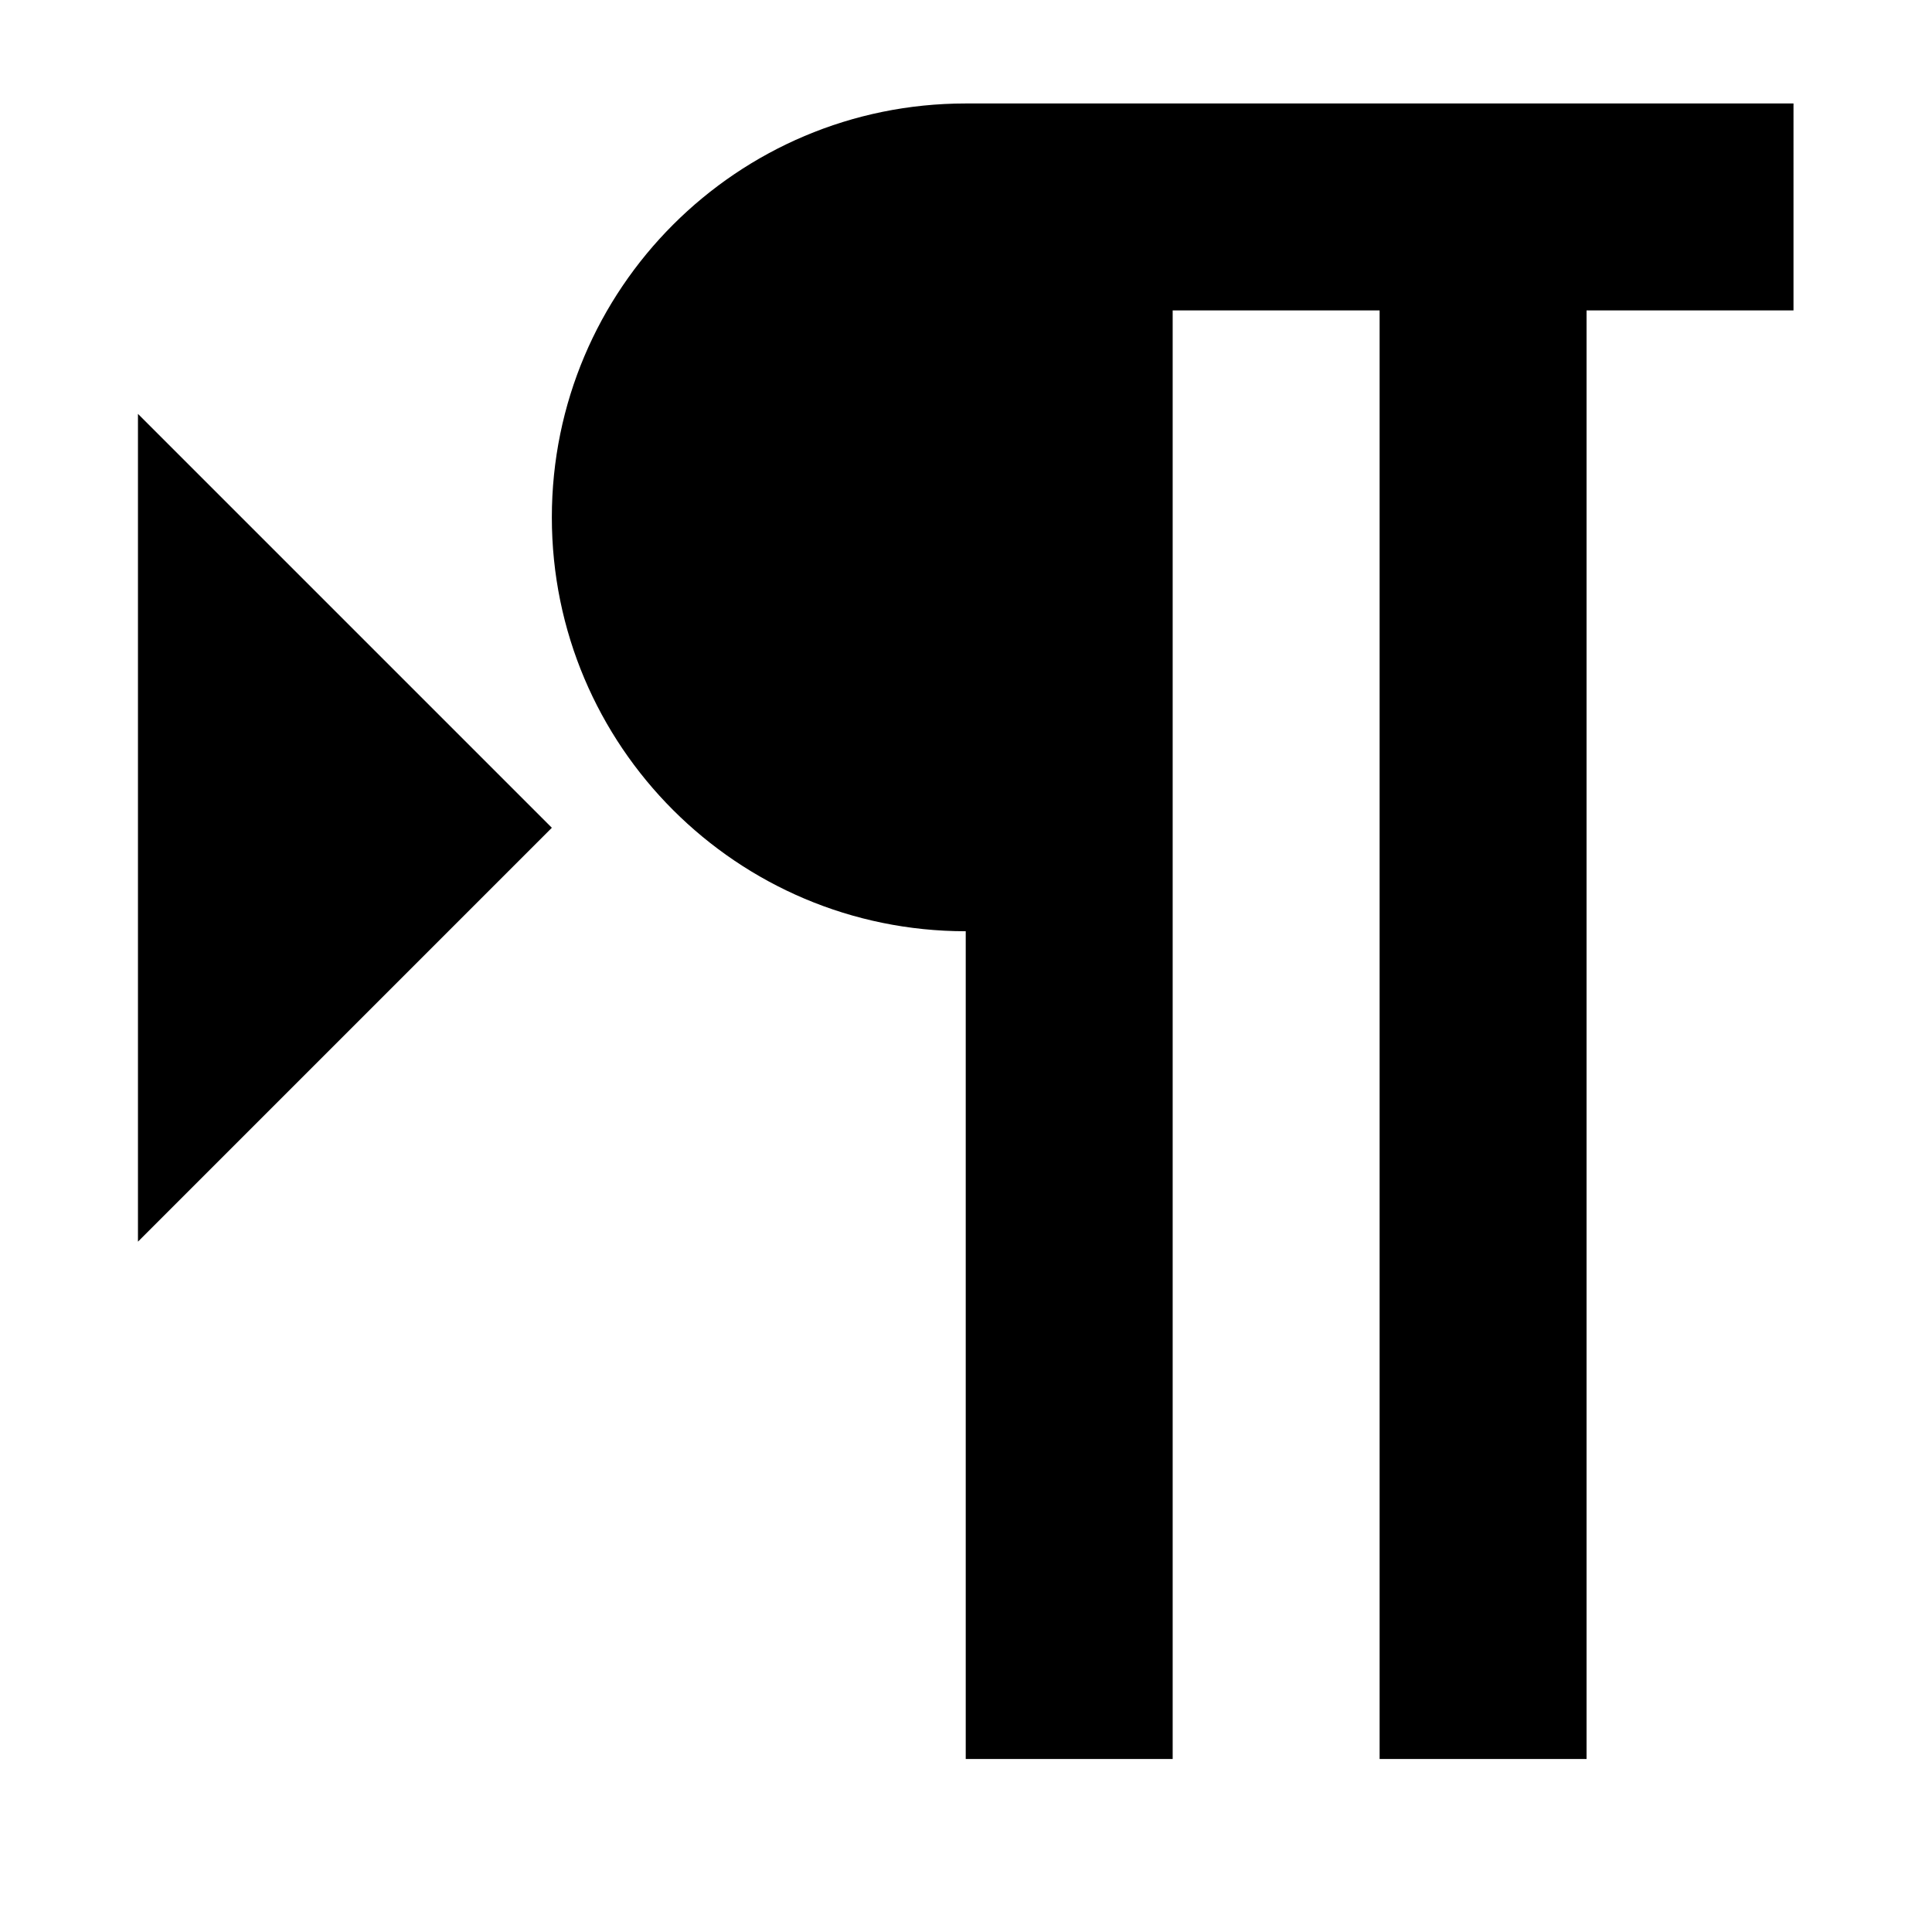 <svg viewBox="0 0 1195 1195" xmlns="http://www.w3.org/2000/svg"><path d="M597.333 64c-141.384 0-256 114.616-256 256s114.616 256 256 256v512h128V192h128v896h128V192h128V64h-512zm-512 704l256-256-256-256z"/></svg>